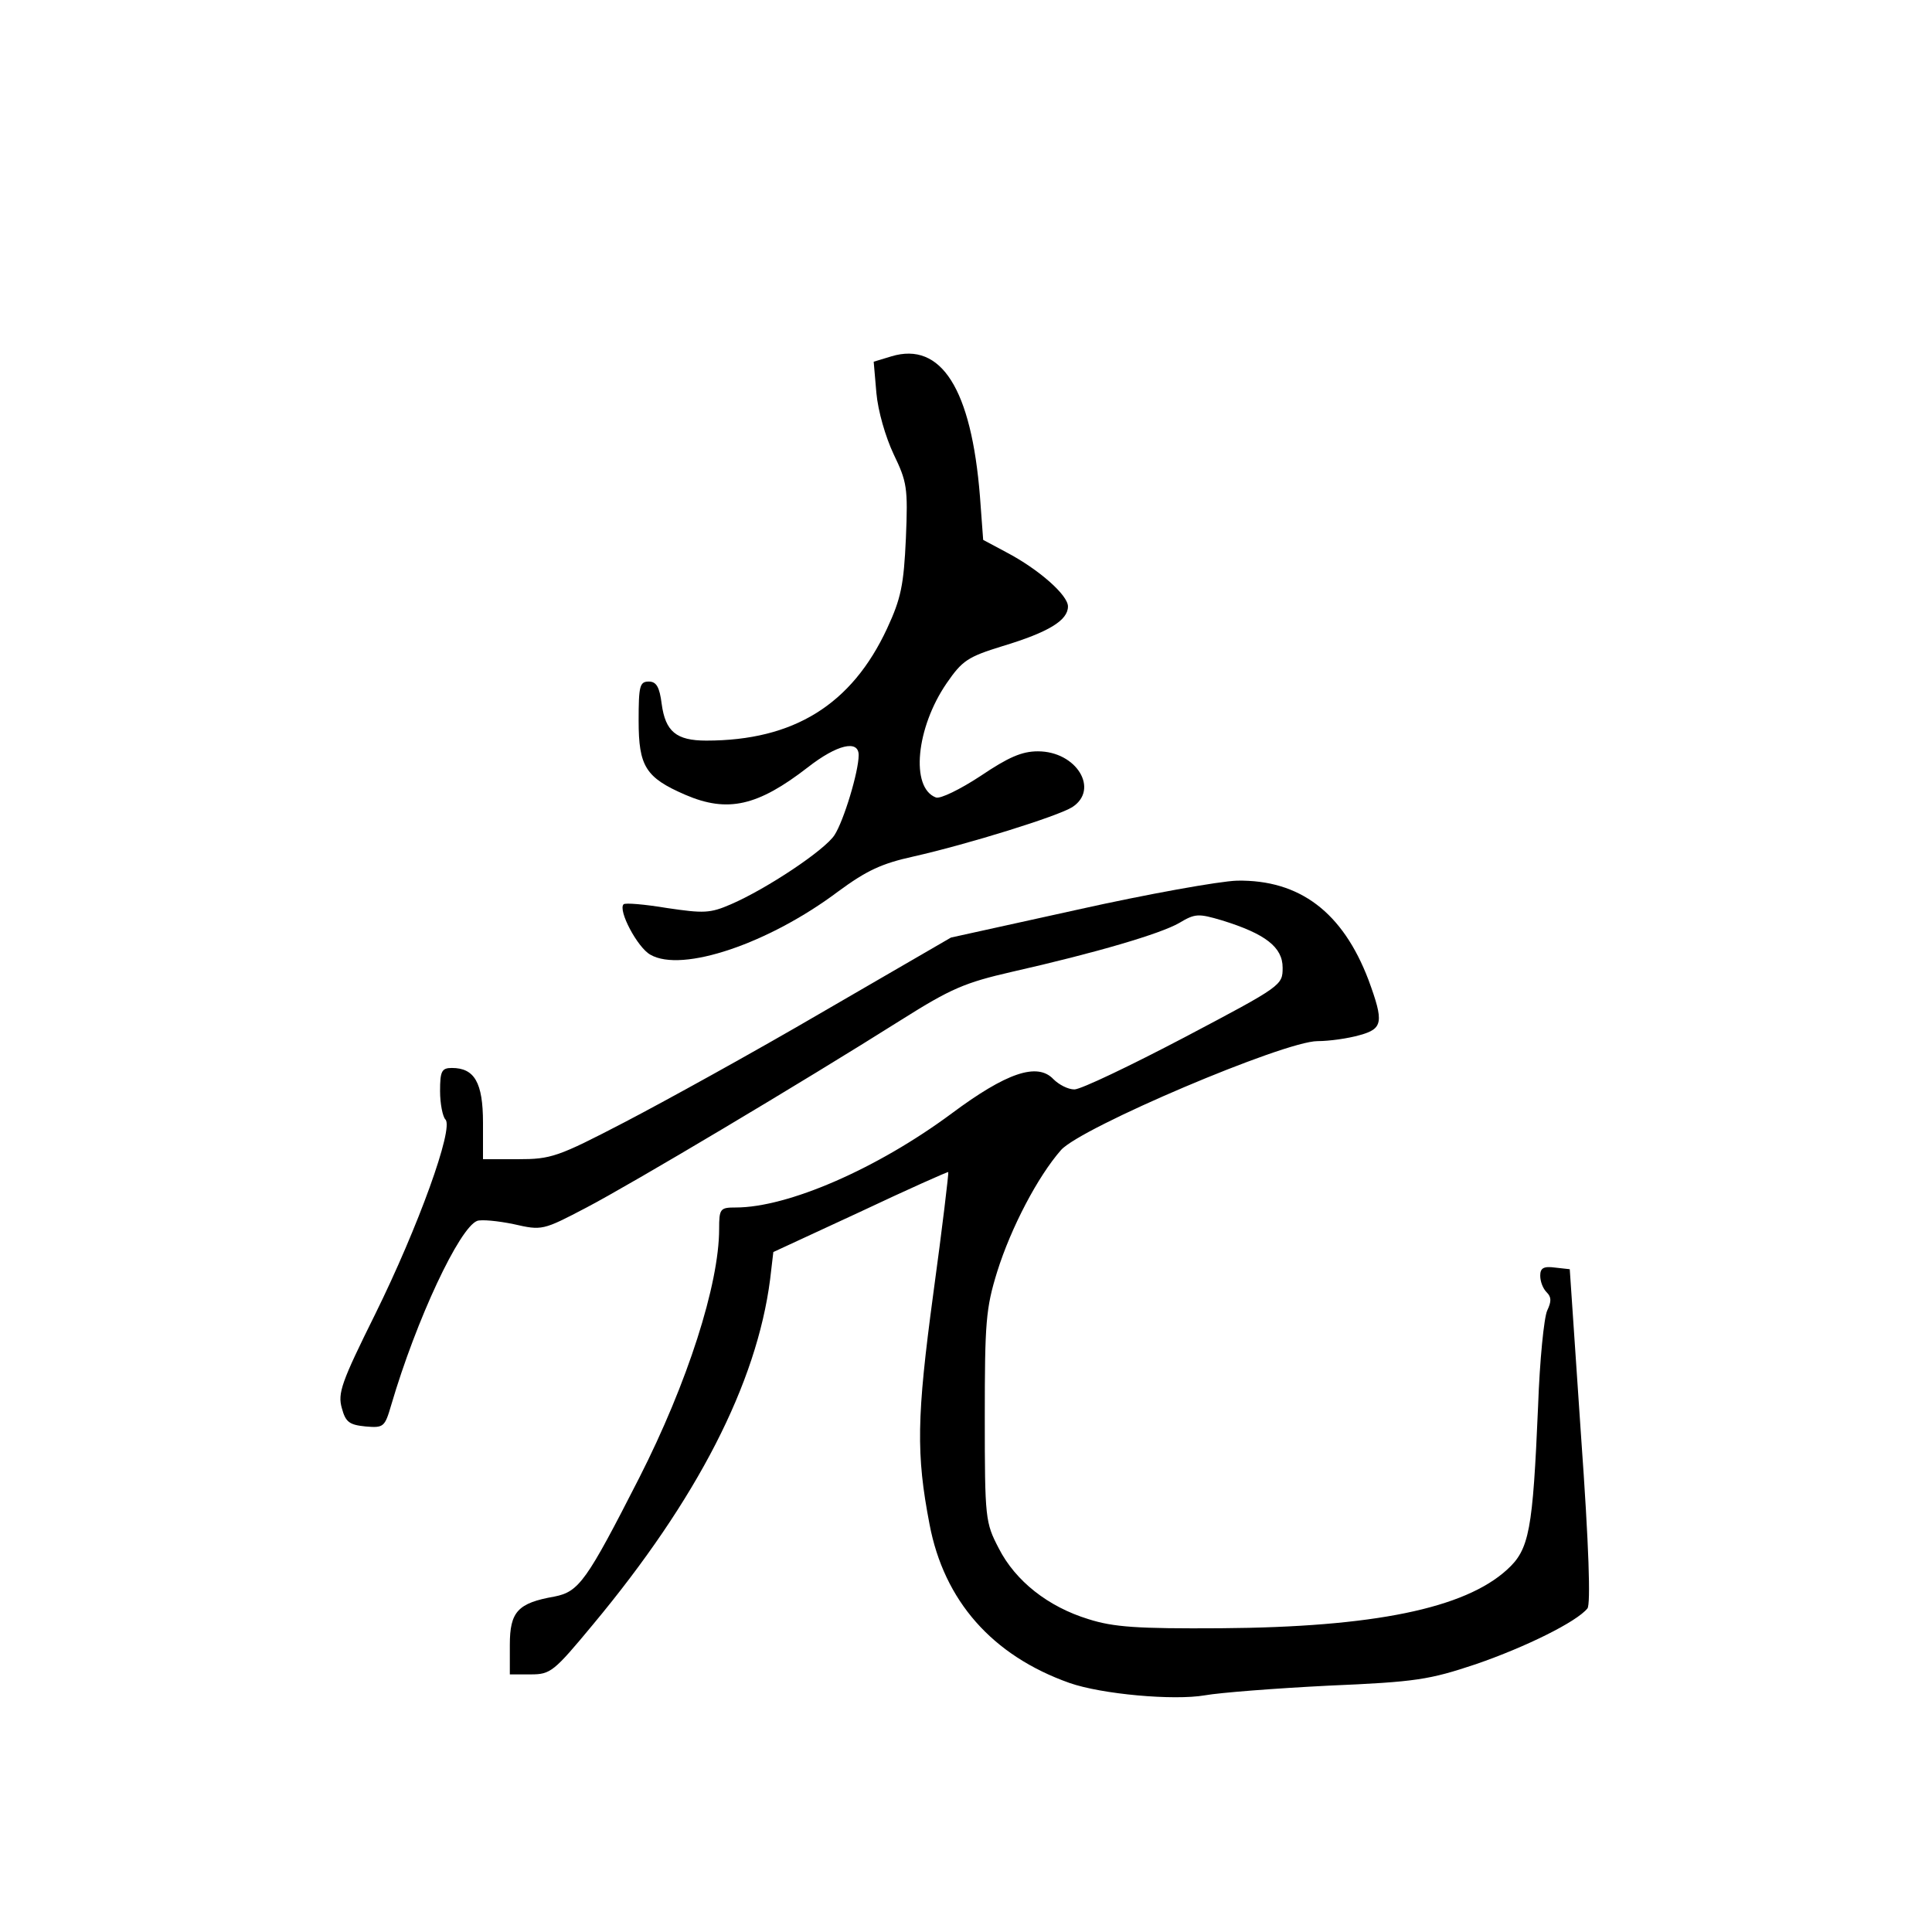 <?xml version="1.0" standalone="no"?>
<!DOCTYPE svg PUBLIC "-//W3C//DTD SVG 20010904//EN"
 "http://www.w3.org/TR/2001/REC-SVG-20010904/DTD/svg10.dtd">
<svg version="1.0" xmlns="http://www.w3.org/2000/svg"
 width="360pt" height="360pt" viewBox="0 0 360 360"
 preserveAspectRatio="xMidYMid meet">
<g transform="translate(0,360) scale(0.1,-0.1)"
fill="#000000" stroke="none">
<path d="M1661 2936 l-33 -10 5 -58 c3 -34 17 -82 32 -114 25 -52 27 -62 23
-157 -4 -87 -9 -112 -35 -168 -66 -142 -174 -209 -337 -209 -56 0 -76 17 -83
68 -4 32 -10 42 -24 42 -17 0 -19 -8 -19 -73 0 -85 13 -106 87 -138 79 -34
135 -21 228 51 55 43 95 52 95 23 0 -31 -28 -123 -45 -149 -18 -28 -126 -100
-193 -129 -39 -17 -51 -17 -119 -7 -42 7 -78 10 -81 7 -11 -11 26 -81 50 -94
59 -34 221 21 350 118 53 39 81 52 140 65 102 23 269 75 296 92 51 33 8 104
-64 104 -30 0 -55 -11 -107 -46 -38 -25 -75 -43 -83 -40 -48 18 -37 130 20
213 29 42 39 49 104 69 86 26 122 48 122 74 0 21 -54 69 -115 101 l-43 23 -6
81 c-16 200 -72 289 -165 261z"/>
<path d="M2008 1905 l-236 -52 -238 -138 c-130 -76 -297 -168 -370 -206 -125
-65 -137 -69 -199 -69 l-65 0 0 68 c0 75 -16 102 -58 102 -19 0 -22 -6 -22
-43 0 -24 5 -48 10 -53 16 -16 -51 -201 -131 -363 -63 -127 -70 -147 -62 -175
7 -26 14 -31 44 -34 34 -3 36 -1 48 40 47 160 127 330 160 343 8 3 39 0 68 -6
53 -12 54 -12 136 31 84 44 400 232 587 350 92 58 118 69 205 89 159 36 277
71 312 91 30 18 36 18 80 5 81 -25 113 -50 113 -88 0 -33 -1 -34 -183 -130
-101 -53 -193 -97 -205 -97 -12 0 -29 9 -39 19 -30 32 -88 12 -190 -64 -139
-103 -305 -175 -402 -175 -29 0 -31 -2 -31 -40 0 -103 -59 -287 -149 -464 -98
-192 -112 -212 -158 -221 -68 -12 -83 -28 -83 -90 l0 -55 39 0 c37 0 43 5 116
93 194 233 305 449 330 643 l6 51 162 75 c89 42 163 75 164 74 1 -1 -11 -103
-28 -227 -31 -230 -32 -299 -7 -429 27 -143 117 -245 261 -296 60 -21 194 -33
252 -23 28 5 131 13 230 18 164 7 188 11 275 40 93 32 188 79 208 104 6 8 3
113 -12 322 l-21 310 -27 3 c-22 3 -28 -1 -28 -15 0 -11 5 -24 12 -31 9 -9 9
-17 1 -34 -6 -13 -14 -93 -17 -178 -10 -232 -16 -267 -58 -305 -79 -72 -248
-107 -533 -109 -156 -1 -200 2 -247 17 -75 23 -136 71 -167 132 -25 48 -26 55
-26 245 0 176 2 202 23 270 26 83 76 178 119 227 37 42 416 203 478 203 22 0
57 5 78 11 44 12 46 24 17 103 -48 126 -128 187 -245 185 -33 -1 -167 -25
-297 -54z"/>
</g>
</svg>
